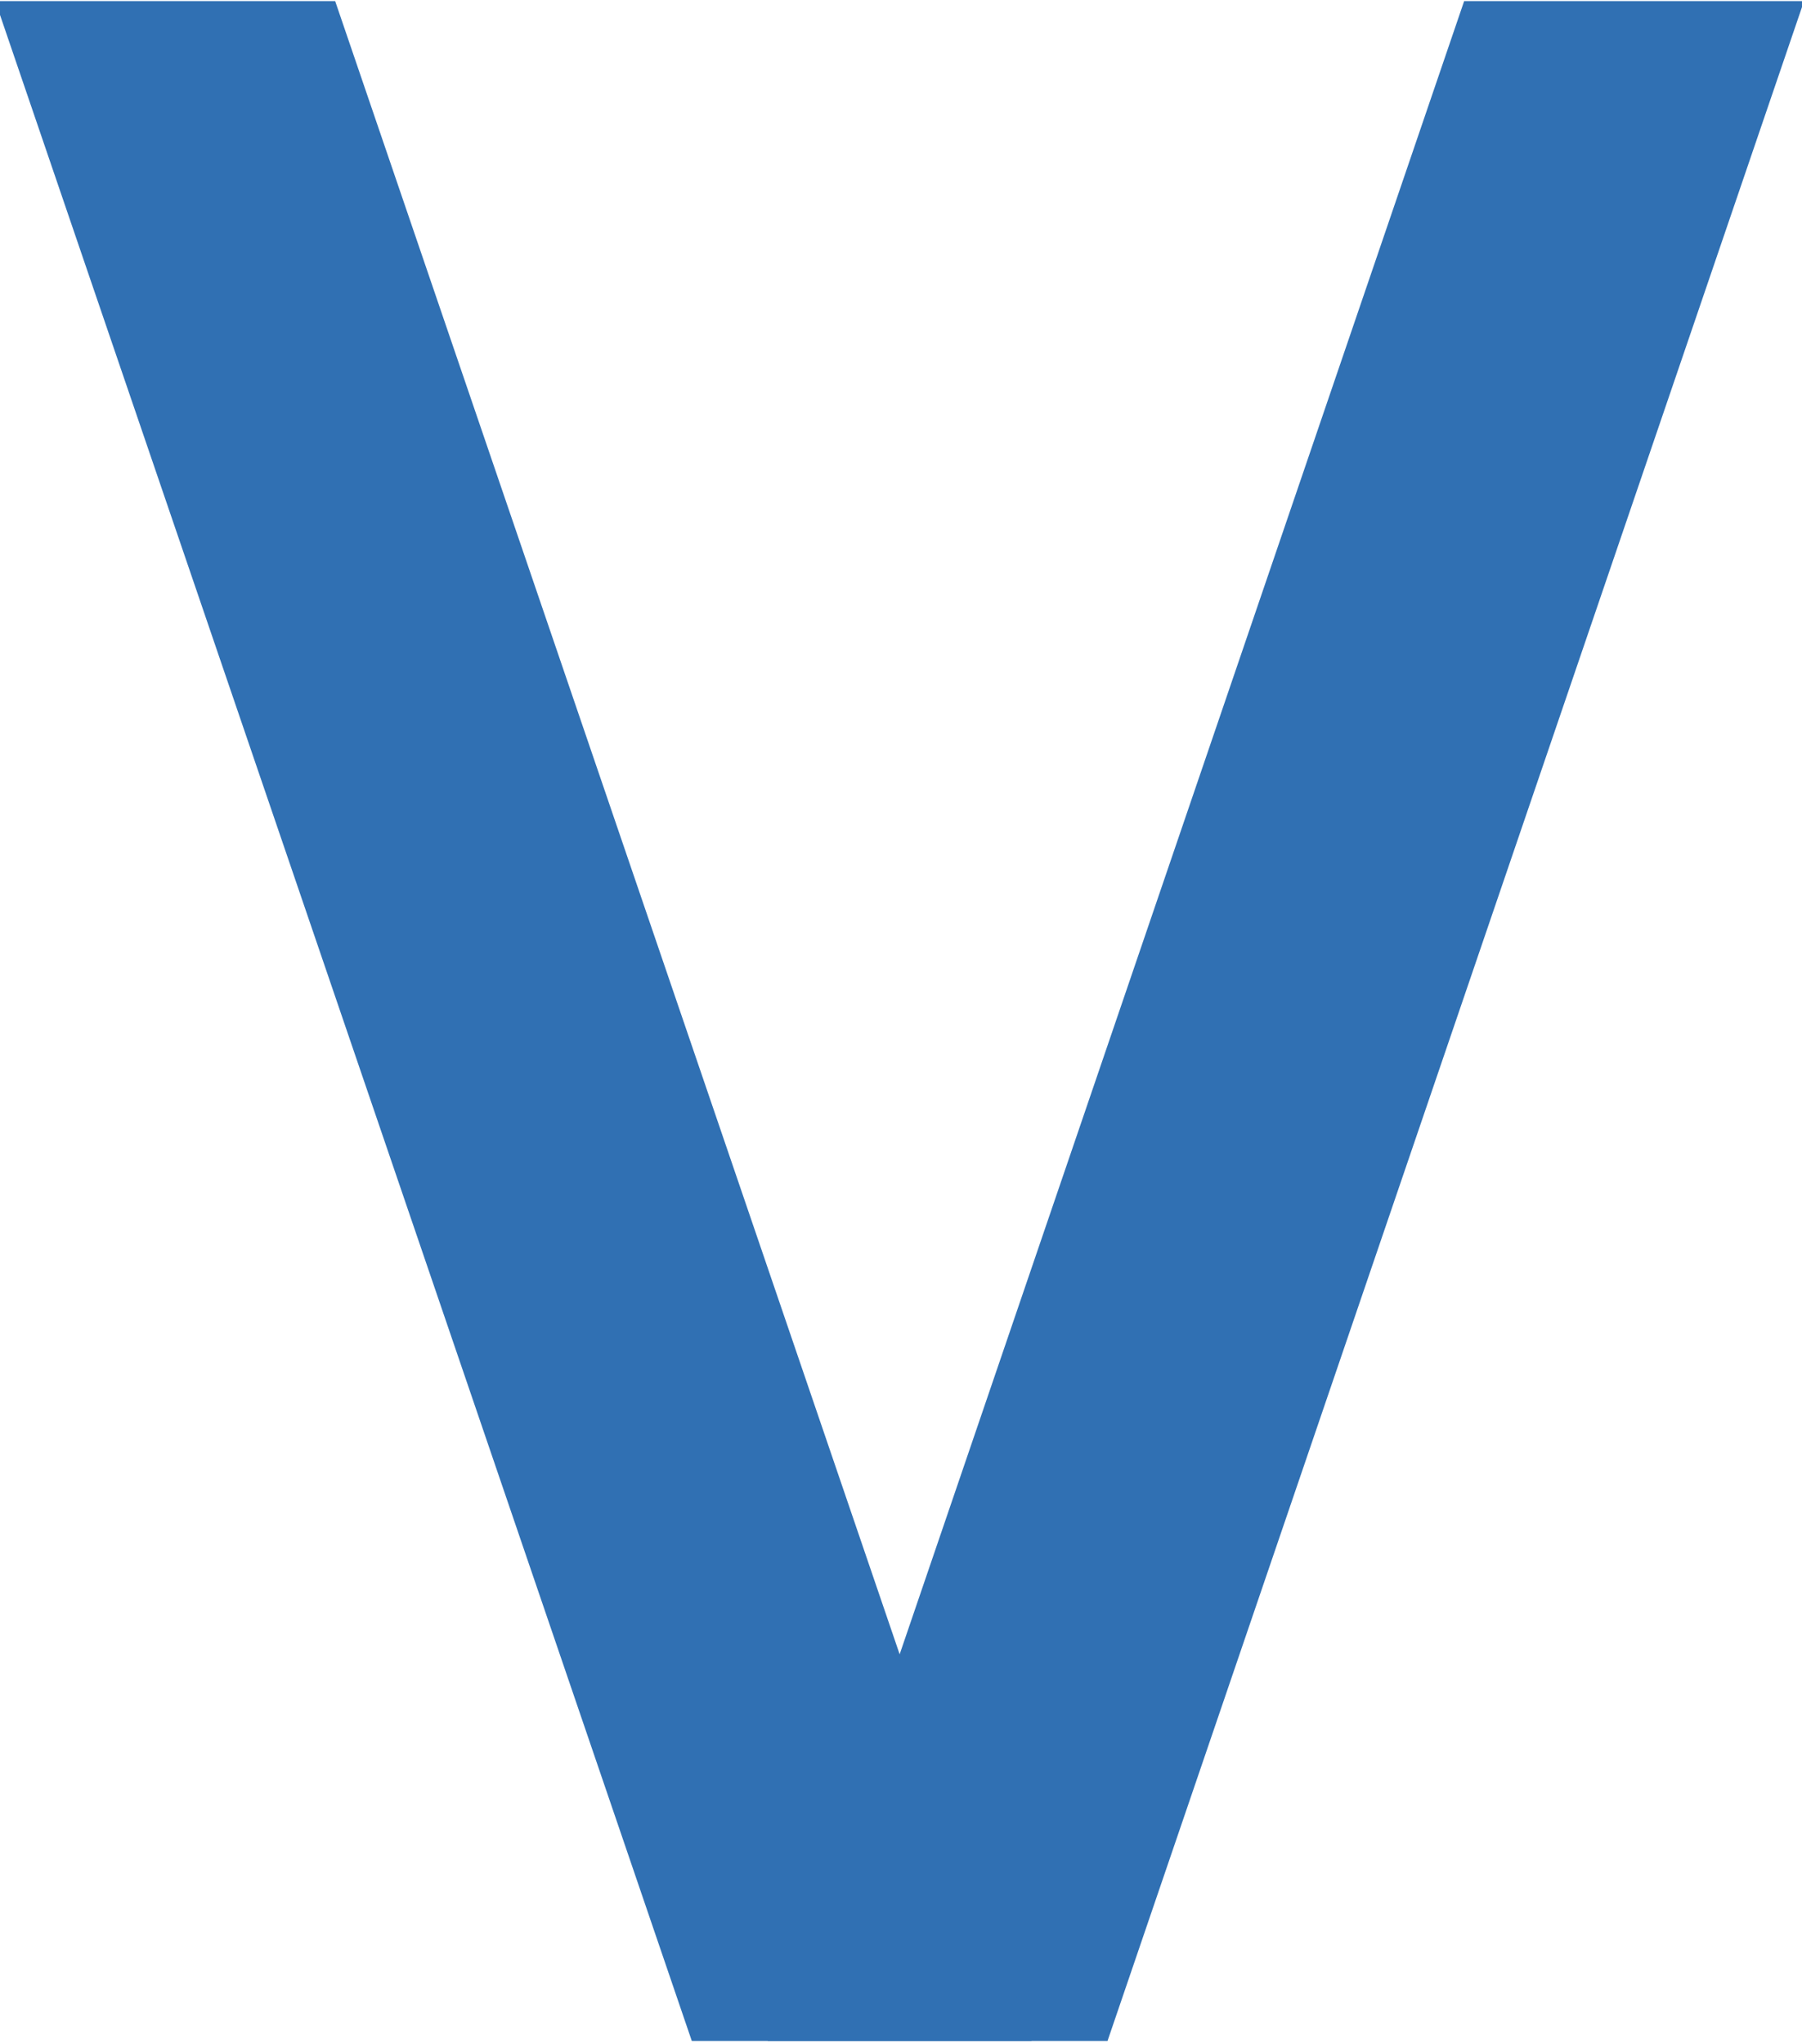 <?xml version="1.0" encoding="UTF-8" standalone="no"?>
<!DOCTYPE svg PUBLIC "-//W3C//DTD SVG 1.1//EN" "http://www.w3.org/Graphics/SVG/1.1/DTD/svg11.dtd">
<svg width="100%" height="100%" viewBox="0 0 589 668" version="1.1" xmlns="http://www.w3.org/2000/svg"
     xml:space="preserve"
     style="fill-rule:evenodd;clip-rule:evenodd;stroke-linejoin:round;stroke-miterlimit:2;">
    <g transform="matrix(1,0,0,1,0,-3489)">
        <g transform="matrix(1,0,0,1,-4.54747e-13,3.416)">
            <g id="Ebene9" transform="matrix(0.733,0,0,0.78,-588.942,605.085)">
                <g transform="matrix(0.8,5.10133e-17,-0.334,0.919,1944.38,334.302)">
                    <rect x="916.009" y="3655.18" width="189.451" height="929.887" style="fill:rgb(48,112,179);"/>
                </g>
                <g transform="matrix(0.8,5.10133e-17,0.334,0.919,-1152.27,334.302)">
                    <rect x="916.009" y="3655.18" width="189.451" height="929.887" style="fill:rgb(48,112,179);"/>
                </g>
            </g>
        </g>
    </g>
</svg>
